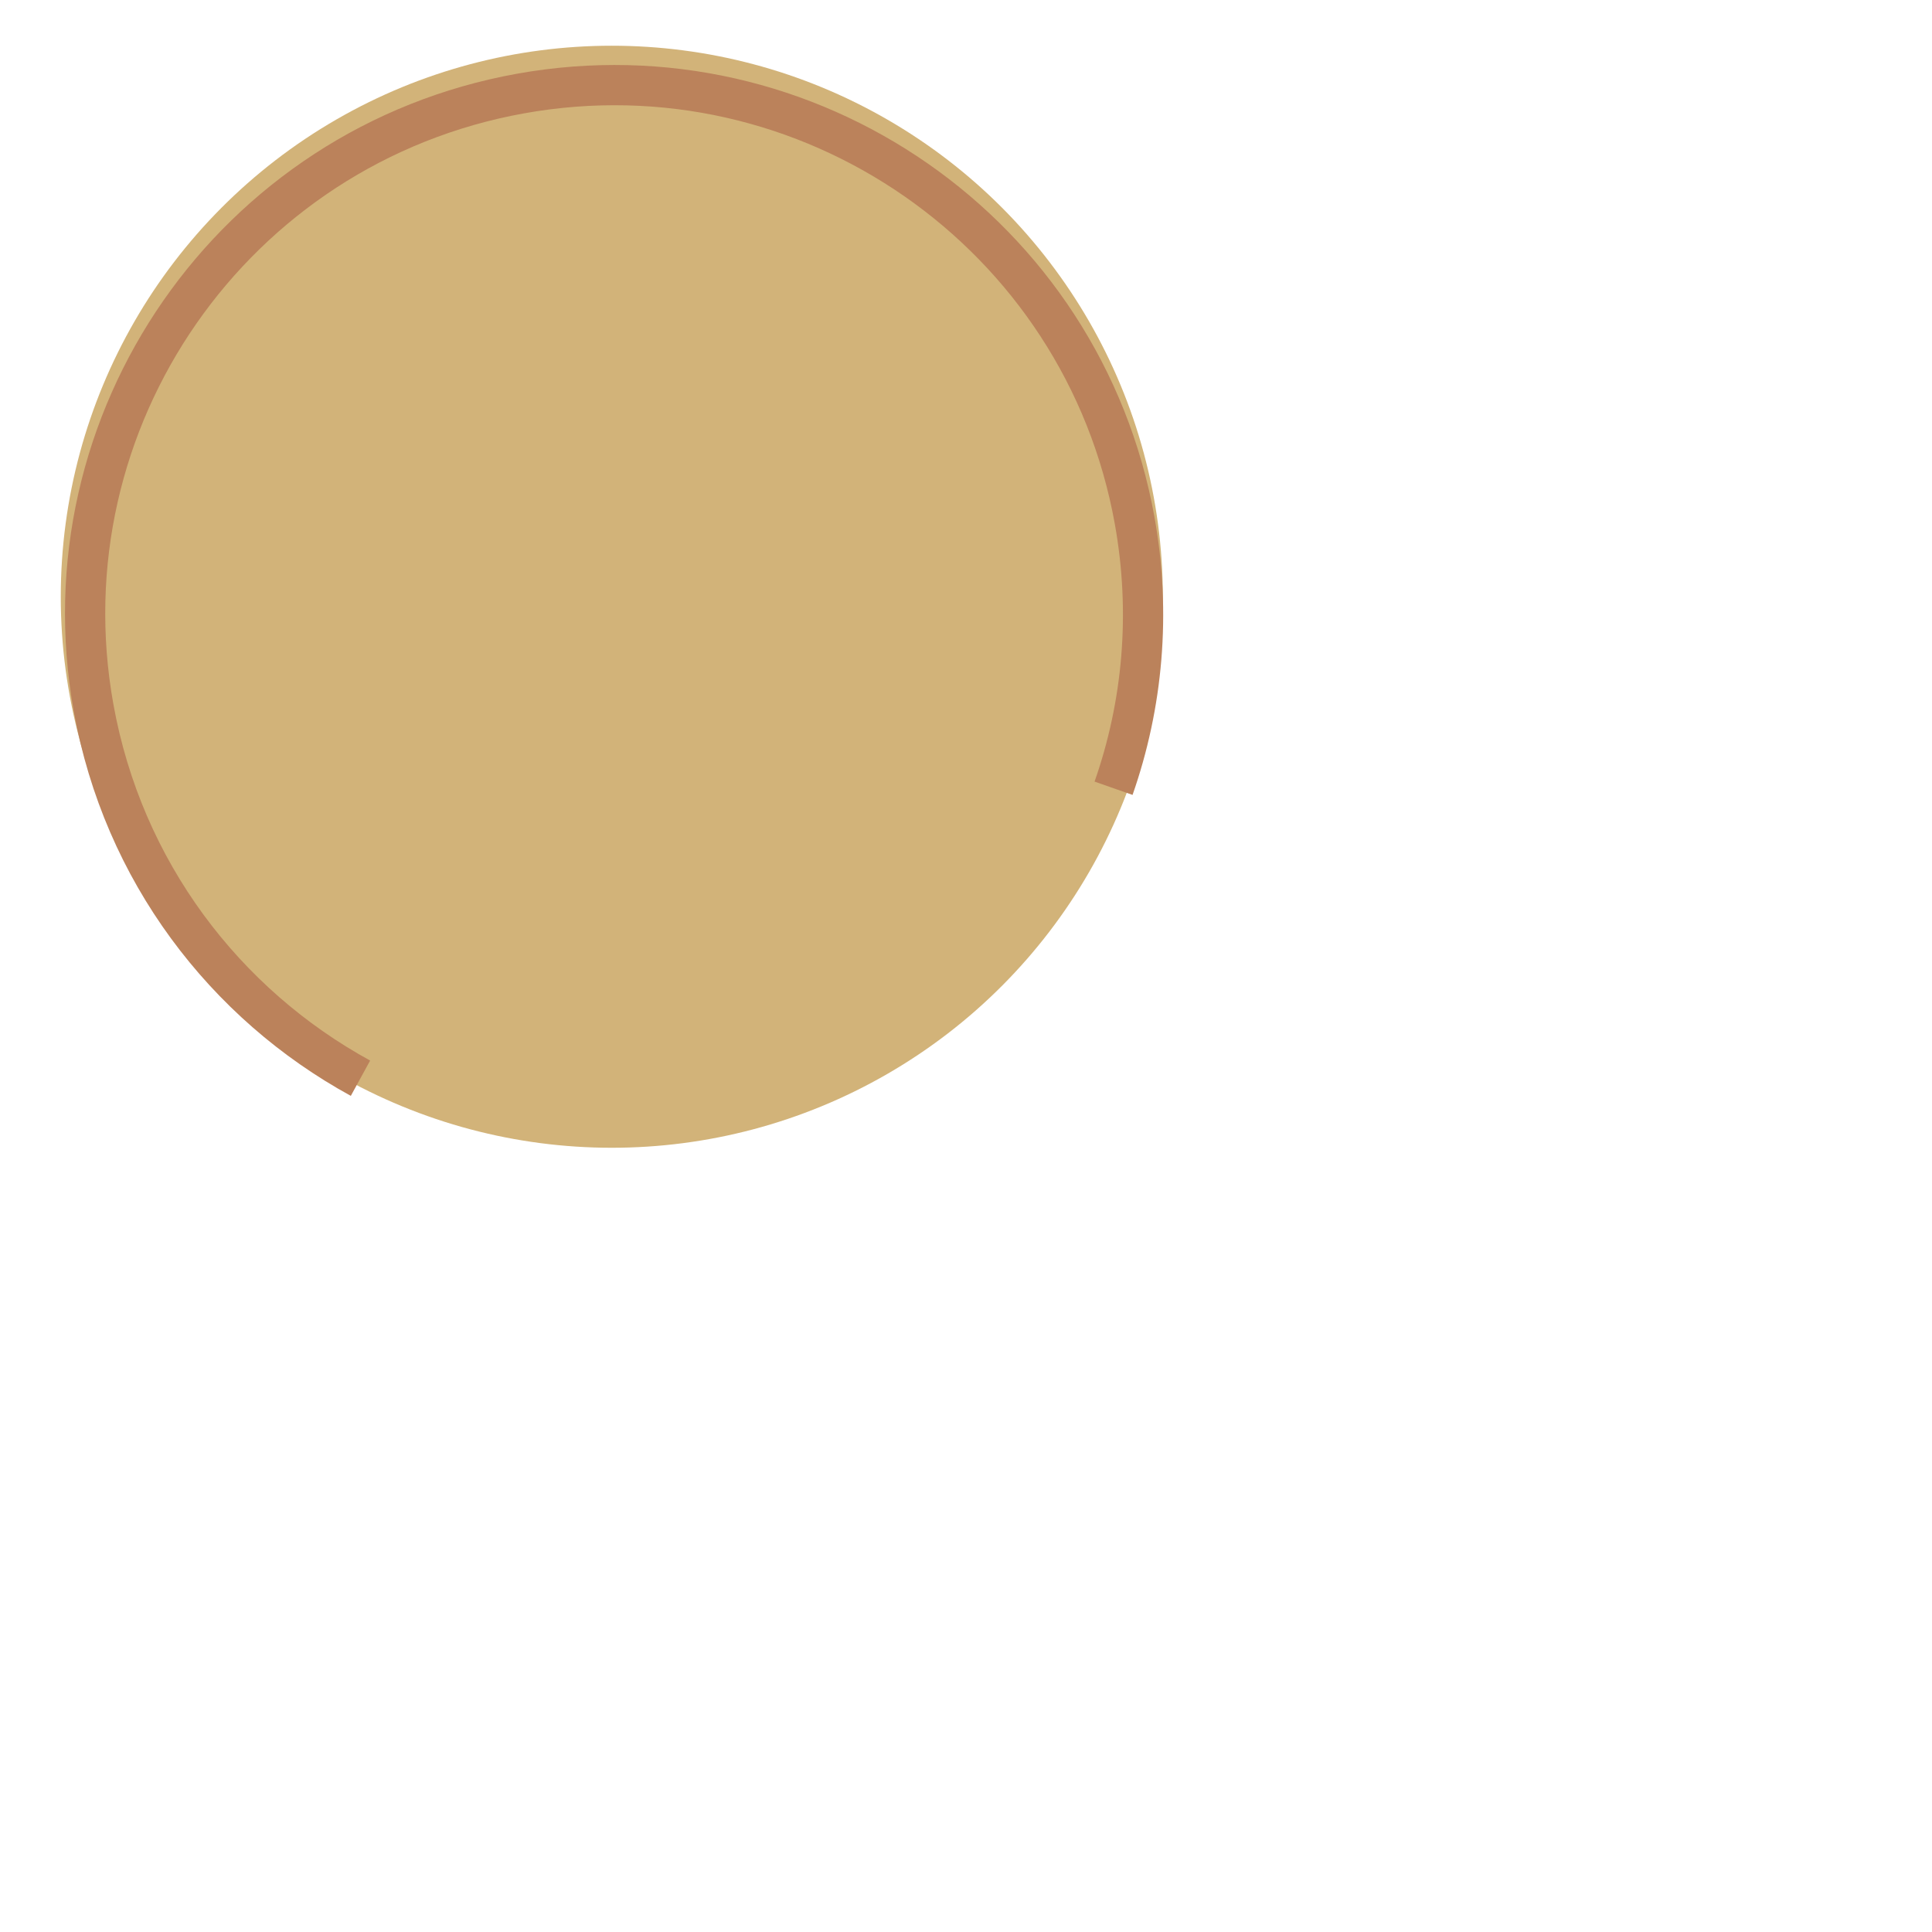 <svg width="24" height="24" viewBox="0 0 24 24" fill="none" xmlns="http://www.w3.org/2000/svg">
<circle cx="7.6" cy="7.413" r="6.845" fill="#D2B379"/>
<path d="M4.478 13.394C2.795 12.473 1.528 10.826 1.162 8.79C0.52 5.219 2.895 1.804 6.466 1.162C10.038 0.52 13.453 2.895 14.095 6.466C14.302 7.621 14.195 8.759 13.833 9.792" stroke="#BB825B" stroke-width="0.5"/>
</svg>
